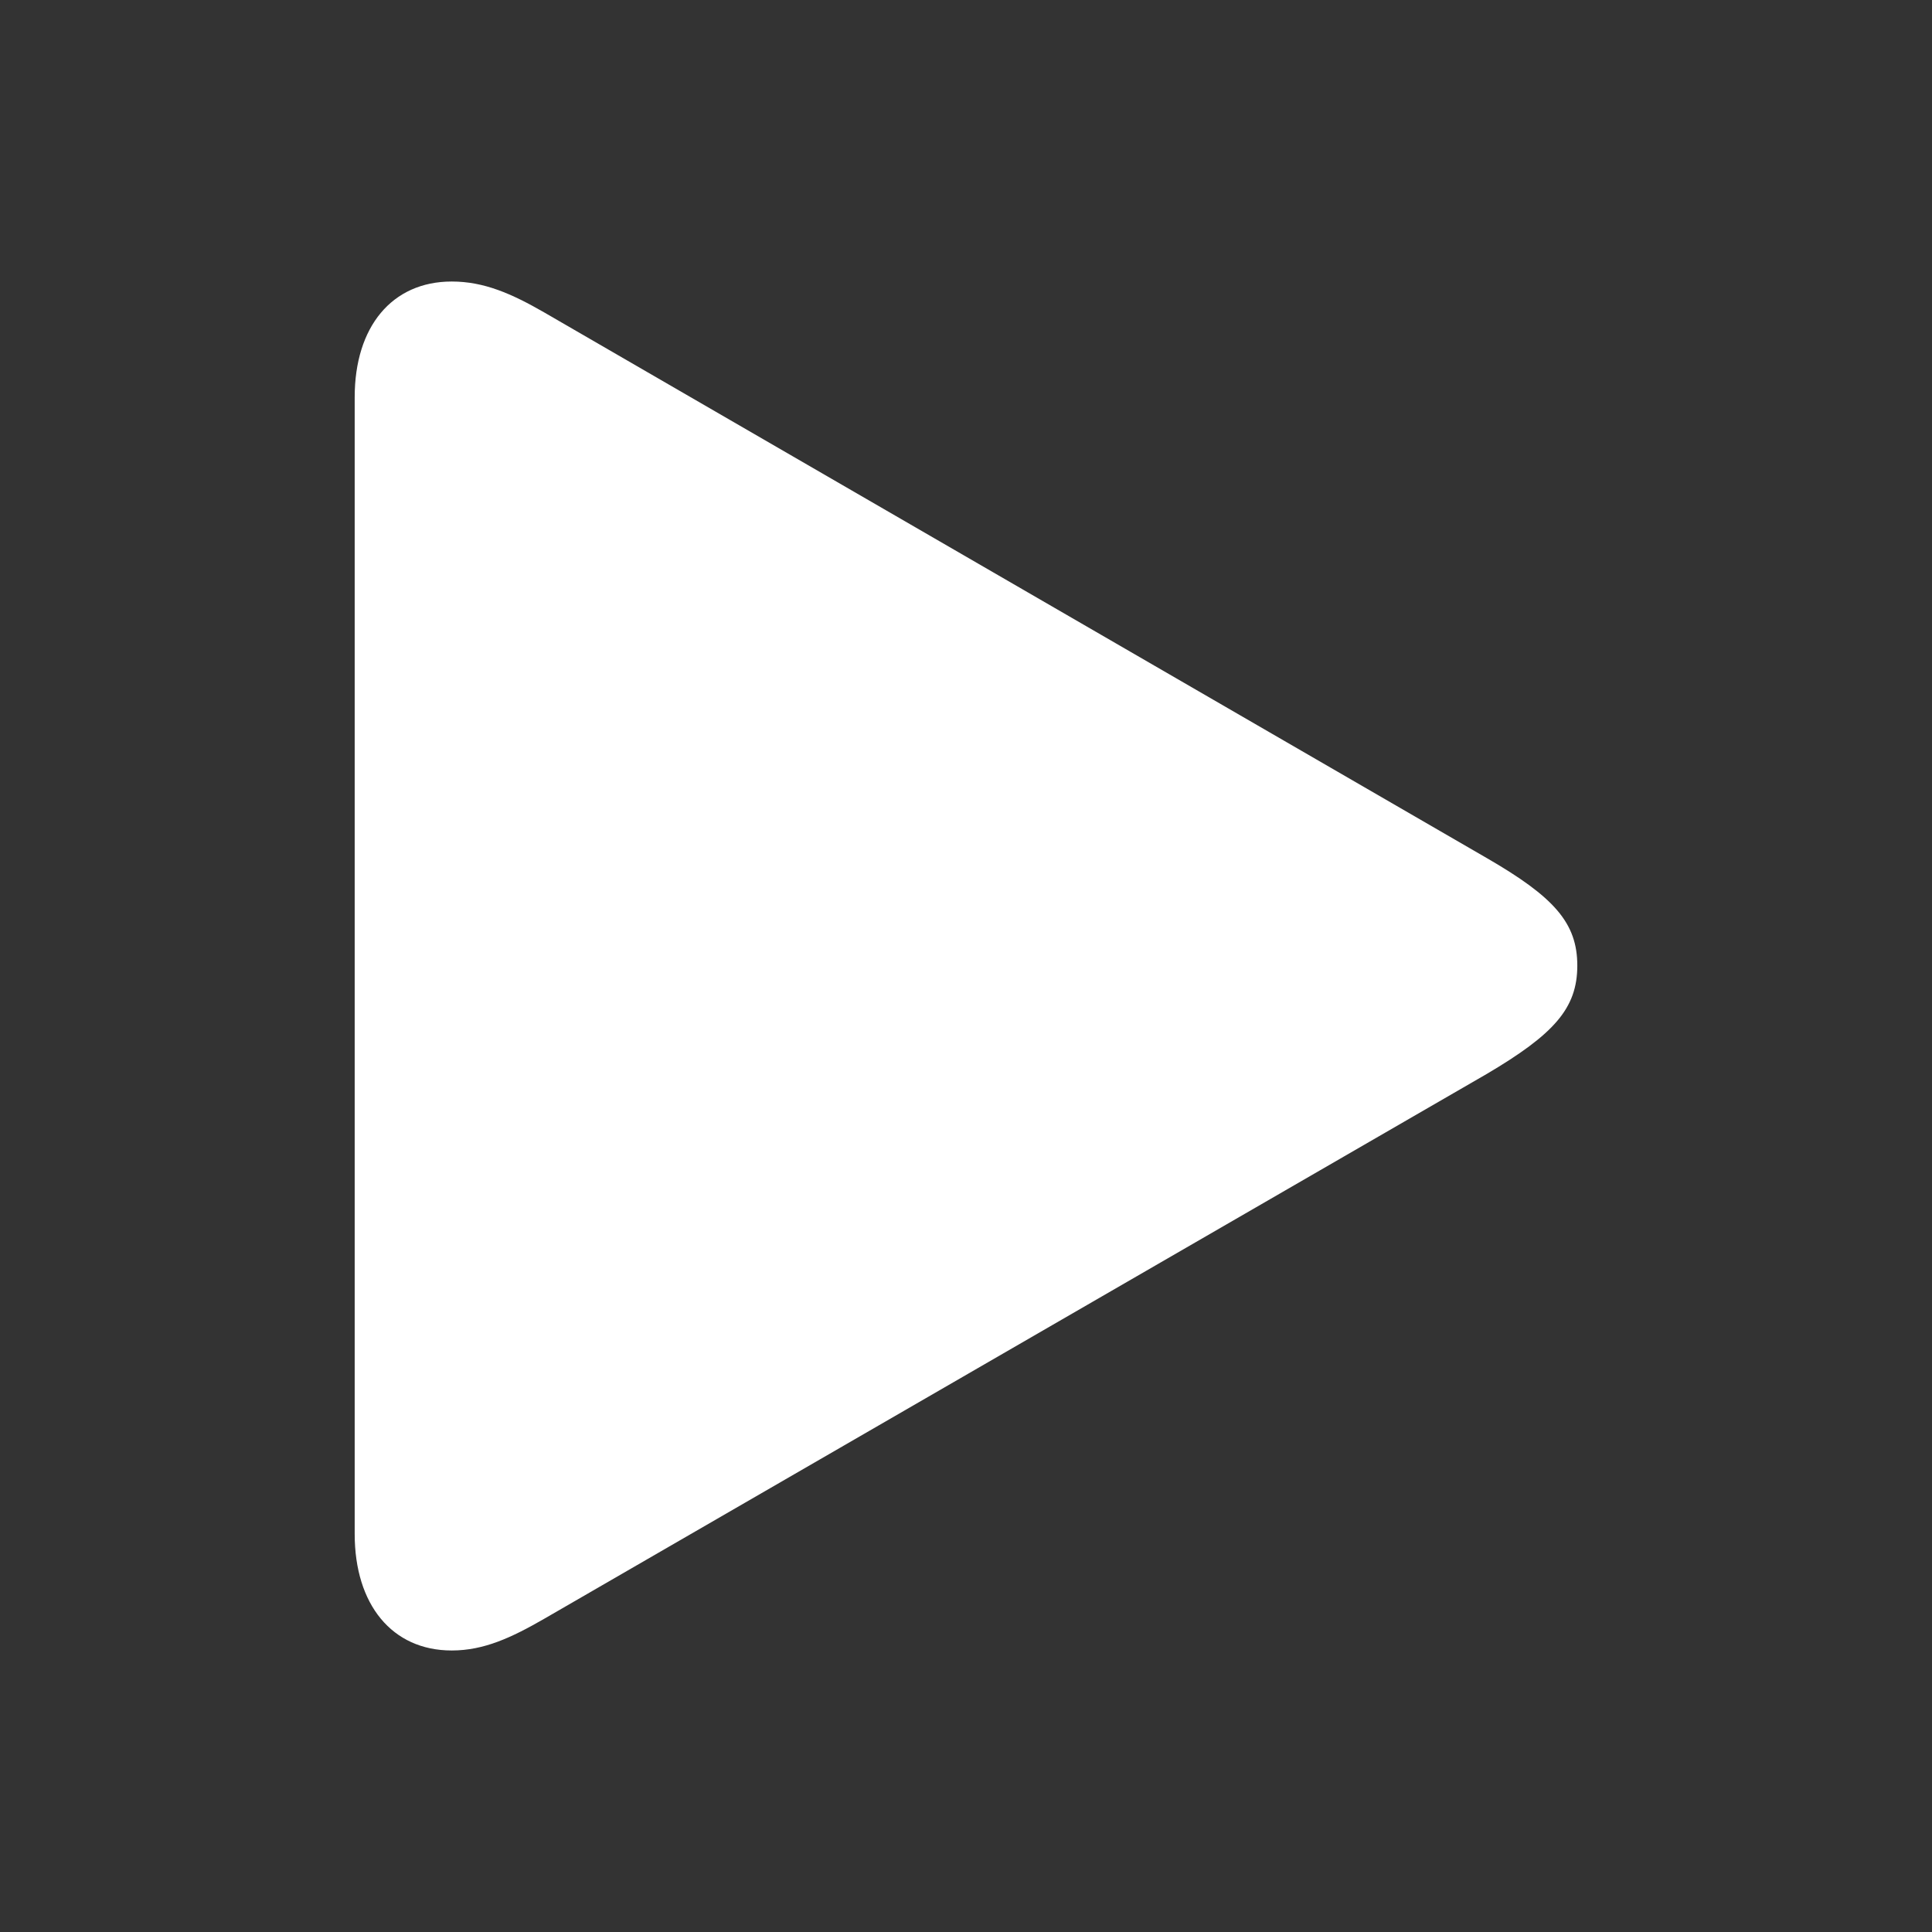 <?xml version="1.0" encoding="utf-8"?><!-- Uploaded to: SVG Repo, www.svgrepo.com, Generator: SVG Repo Mixer Tools -->
<svg fill="white" width="800px" height="800px" viewBox="0 0 56 56" xmlns="http://www.w3.org/2000/svg"><rect x="0" y="0" width="56" height="56" fill="#333333" stroke="none"/><path d="M 13.094 47.84 C 14.031 47.84 14.828 47.465 15.766 46.926 L 43.094 31.129 C 45.039 29.98 45.719 29.23 45.719 27.988 C 45.719 26.746 45.039 25.996 43.094 24.871 L 15.766 9.051 C 14.828 8.512 14.031 8.16 13.094 8.16 C 11.359 8.16 10.281 9.473 10.281 11.512 L 10.281 44.465 C 10.281 46.504 11.359 47.84 13.094 47.84 Z"/></svg>